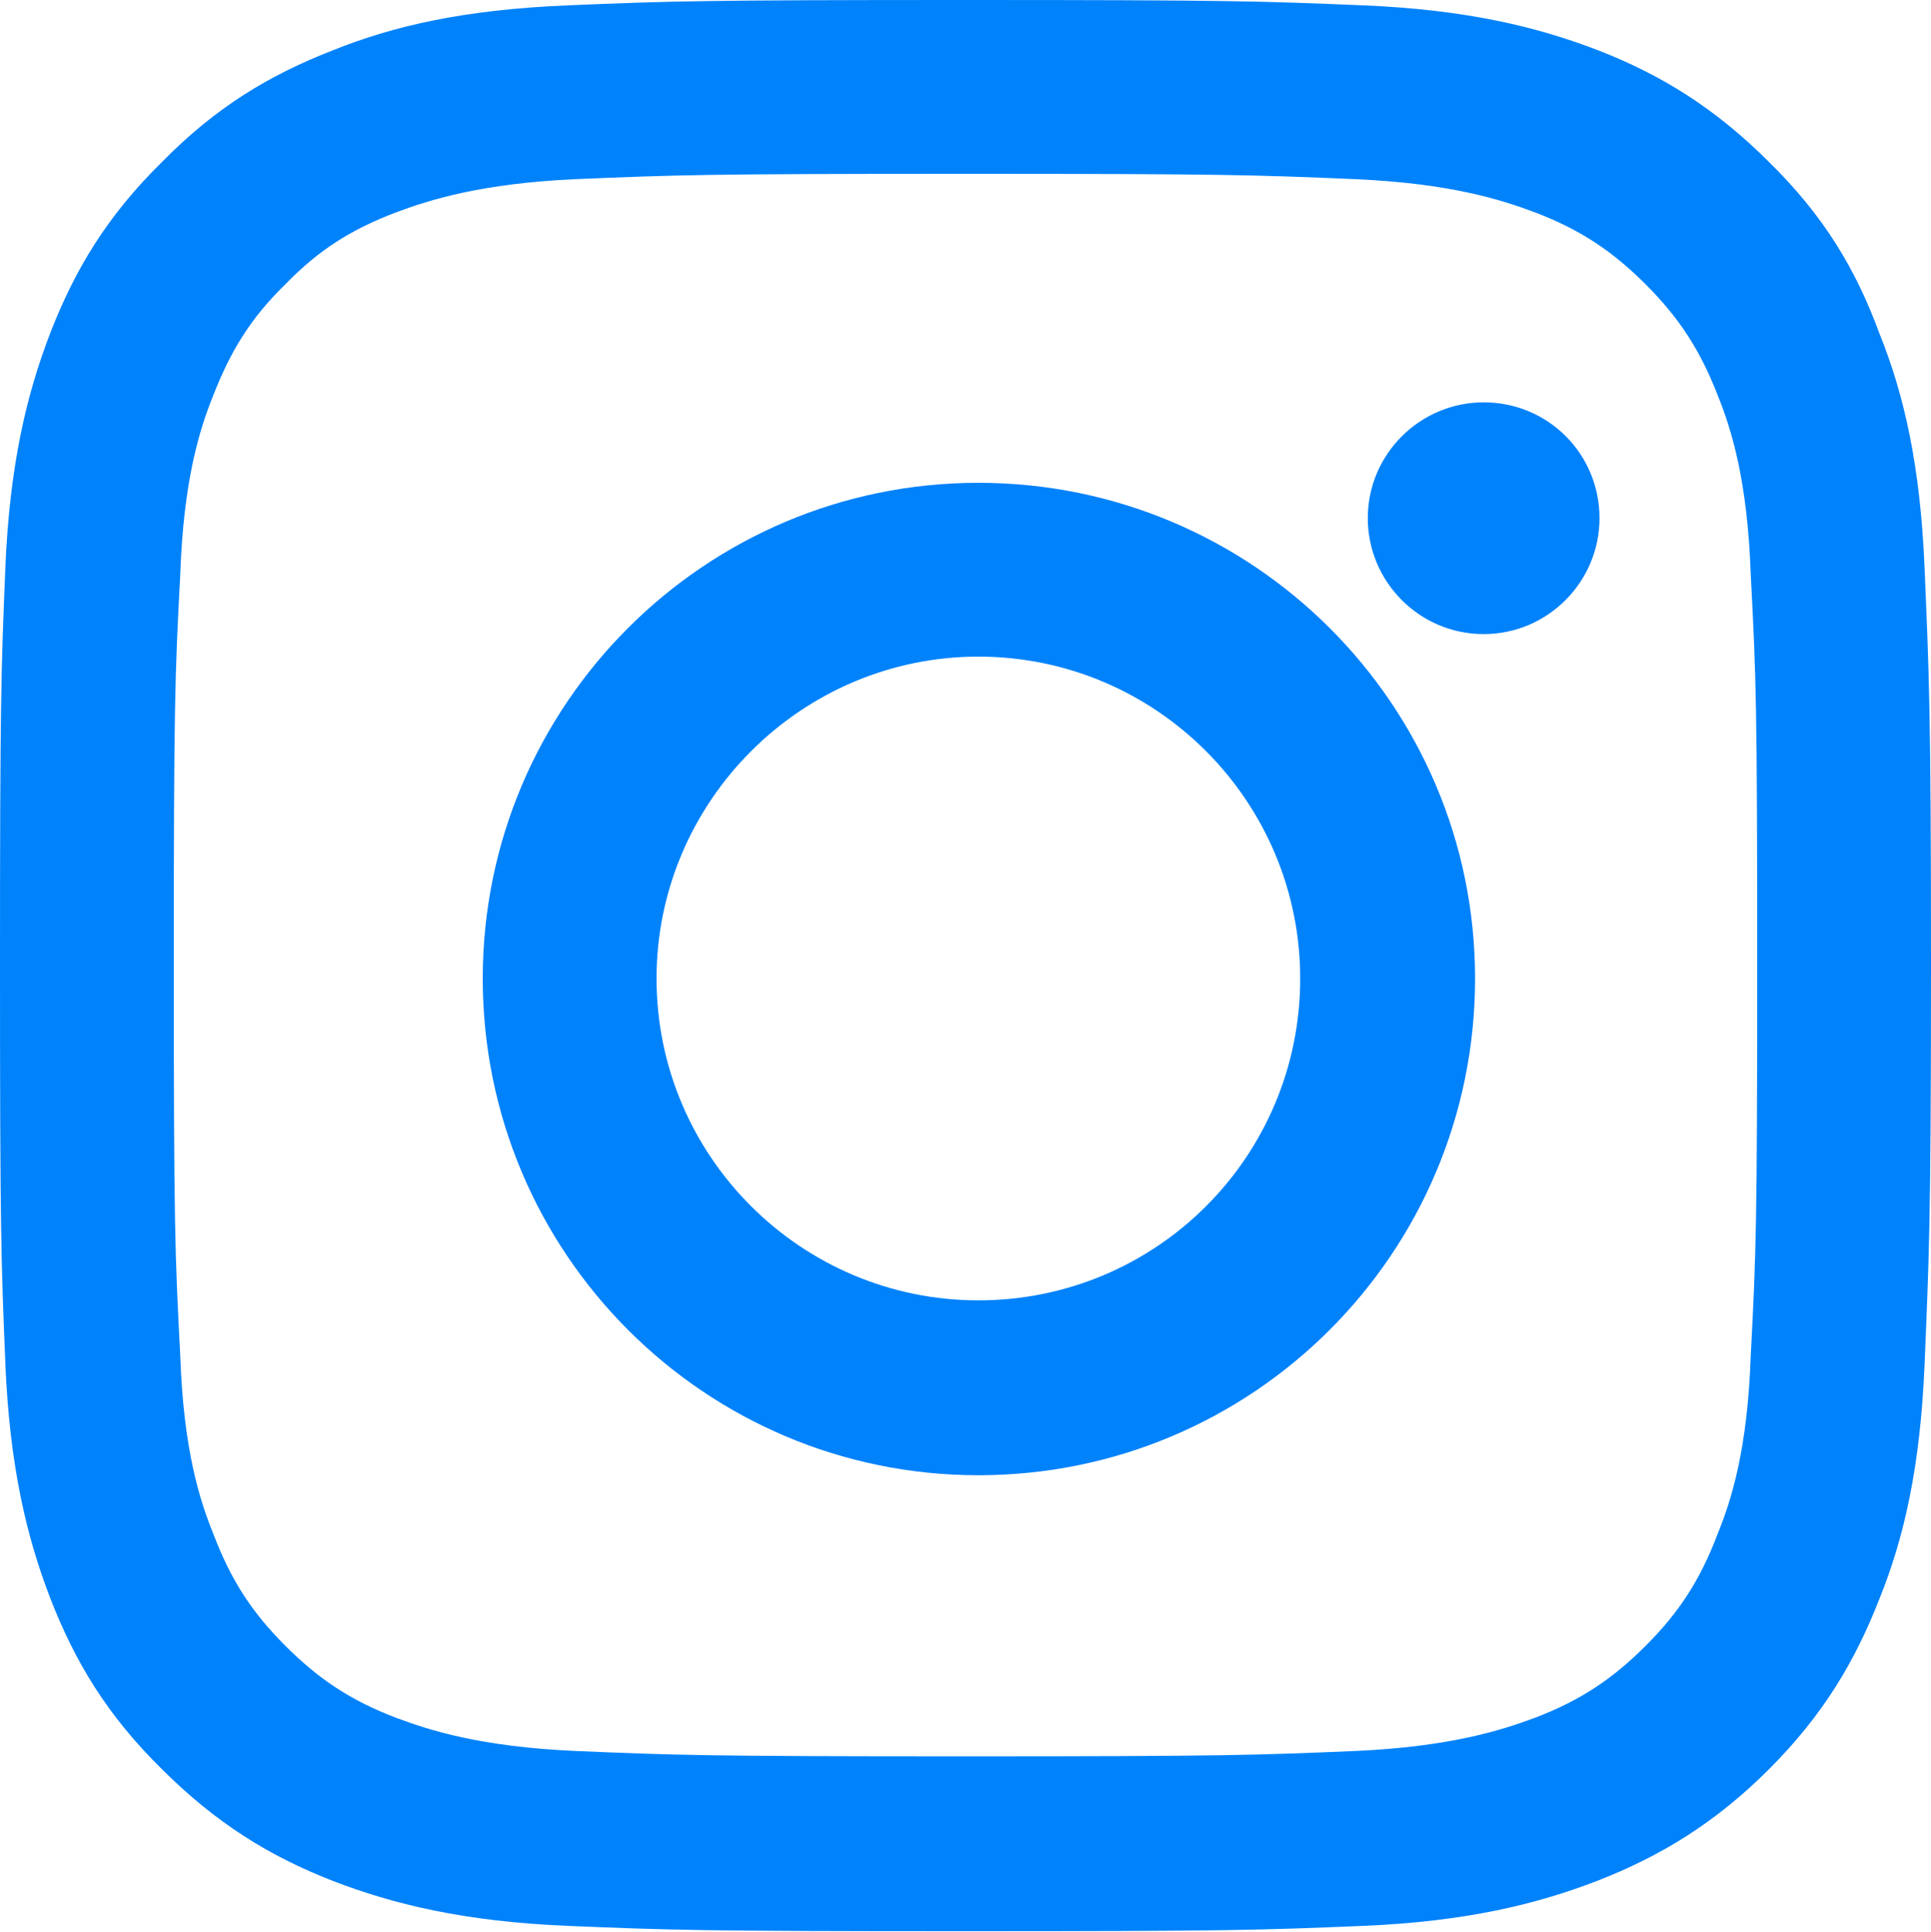 <svg width="18" height="18.007" viewBox="0 0 18 18.007" fill="none" xmlns="http://www.w3.org/2000/svg" xmlns:xlink="http://www.w3.org/1999/xlink">
	<desc>
			Created with Pixso.
	</desc>
	<defs/>
	<path id="Vector" d="M9.12 4.5C6.57 4.5 4.5 6.57 4.5 9.12C4.5 11.68 6.57 13.75 9.12 13.75C11.68 13.75 13.75 11.68 13.75 9.12C13.75 6.57 11.68 4.5 9.12 4.5ZM9.12 12.12C7.47 12.12 6.12 10.78 6.12 9.12C6.12 7.47 7.47 6.12 9.12 6.12C10.78 6.12 12.12 7.47 12.12 9.12C12.12 10.78 10.78 12.12 9.12 12.12Z" fill="#0082FB" fill-opacity="1" fill-rule="nonzero"/>
	<path id="Vector" d="M9 1.62C11.41 1.62 11.69 1.63 12.64 1.67C13.52 1.71 13.99 1.86 14.31 1.98C14.73 2.14 15.03 2.34 15.34 2.65C15.66 2.97 15.85 3.27 16.01 3.68C16.14 4 16.29 4.48 16.32 5.36C16.37 6.31 16.38 6.59 16.38 8.99C16.38 11.4 16.37 11.68 16.32 12.63C16.29 13.51 16.14 13.98 16.01 14.3C15.85 14.72 15.66 15.02 15.34 15.34C15.03 15.65 14.73 15.85 14.31 16.01C13.99 16.13 13.51 16.28 12.64 16.32C11.69 16.36 11.4 16.37 9 16.37C6.59 16.37 6.31 16.36 5.36 16.32C4.48 16.28 4.01 16.13 3.69 16.01C3.27 15.85 2.97 15.65 2.66 15.34C2.34 15.02 2.15 14.72 1.99 14.3C1.86 13.98 1.71 13.51 1.68 12.63C1.63 11.68 1.62 11.4 1.62 8.99C1.62 6.59 1.63 6.3 1.68 5.36C1.71 4.48 1.86 4 1.99 3.68C2.15 3.27 2.34 2.96 2.66 2.65C2.97 2.33 3.27 2.14 3.69 1.98C4.01 1.86 4.49 1.71 5.36 1.67C6.31 1.63 6.59 1.62 9 1.62ZM9 0C6.56 0 6.25 0.01 5.29 0.05C4.33 0.09 3.67 0.24 3.1 0.47C2.51 0.7 2.01 1 1.51 1.51C1 2.01 0.7 2.51 0.47 3.1C0.25 3.67 0.09 4.33 0.05 5.29C0.01 6.25 0 6.56 0 9C0 11.45 0.01 11.75 0.05 12.71C0.09 13.67 0.25 14.33 0.47 14.9C0.7 15.49 1 15.99 1.51 16.49C2.01 16.99 2.51 17.3 3.1 17.53C3.67 17.75 4.33 17.91 5.29 17.95C6.25 17.99 6.55 18 9 18C11.44 18 11.75 17.99 12.71 17.95C13.66 17.91 14.32 17.75 14.89 17.53C15.48 17.3 15.99 16.99 16.49 16.49C16.99 15.99 17.29 15.49 17.52 14.9C17.75 14.33 17.9 13.67 17.94 12.72C17.98 11.75 18 11.45 18 9C18 6.56 17.98 6.25 17.94 5.29C17.9 4.34 17.75 3.68 17.52 3.11C17.3 2.51 17 2.01 16.49 1.51C15.99 1.01 15.49 0.7 14.9 0.47C14.33 0.25 13.67 0.09 12.71 0.05C11.75 0.01 11.45 0 9 0Z" fill="#0082FB" fill-opacity="1" fill-rule="nonzero"/>
	<path id="Vector" d="M14.91 4.83C14.91 5.42 14.43 5.91 13.83 5.91C13.23 5.91 12.75 5.42 12.75 4.83C12.75 4.23 13.24 3.75 13.83 3.75C14.43 3.75 14.91 4.23 14.91 4.83Z" fill="#0082FB" fill-opacity="1" fill-rule="nonzero"/>
</svg>
